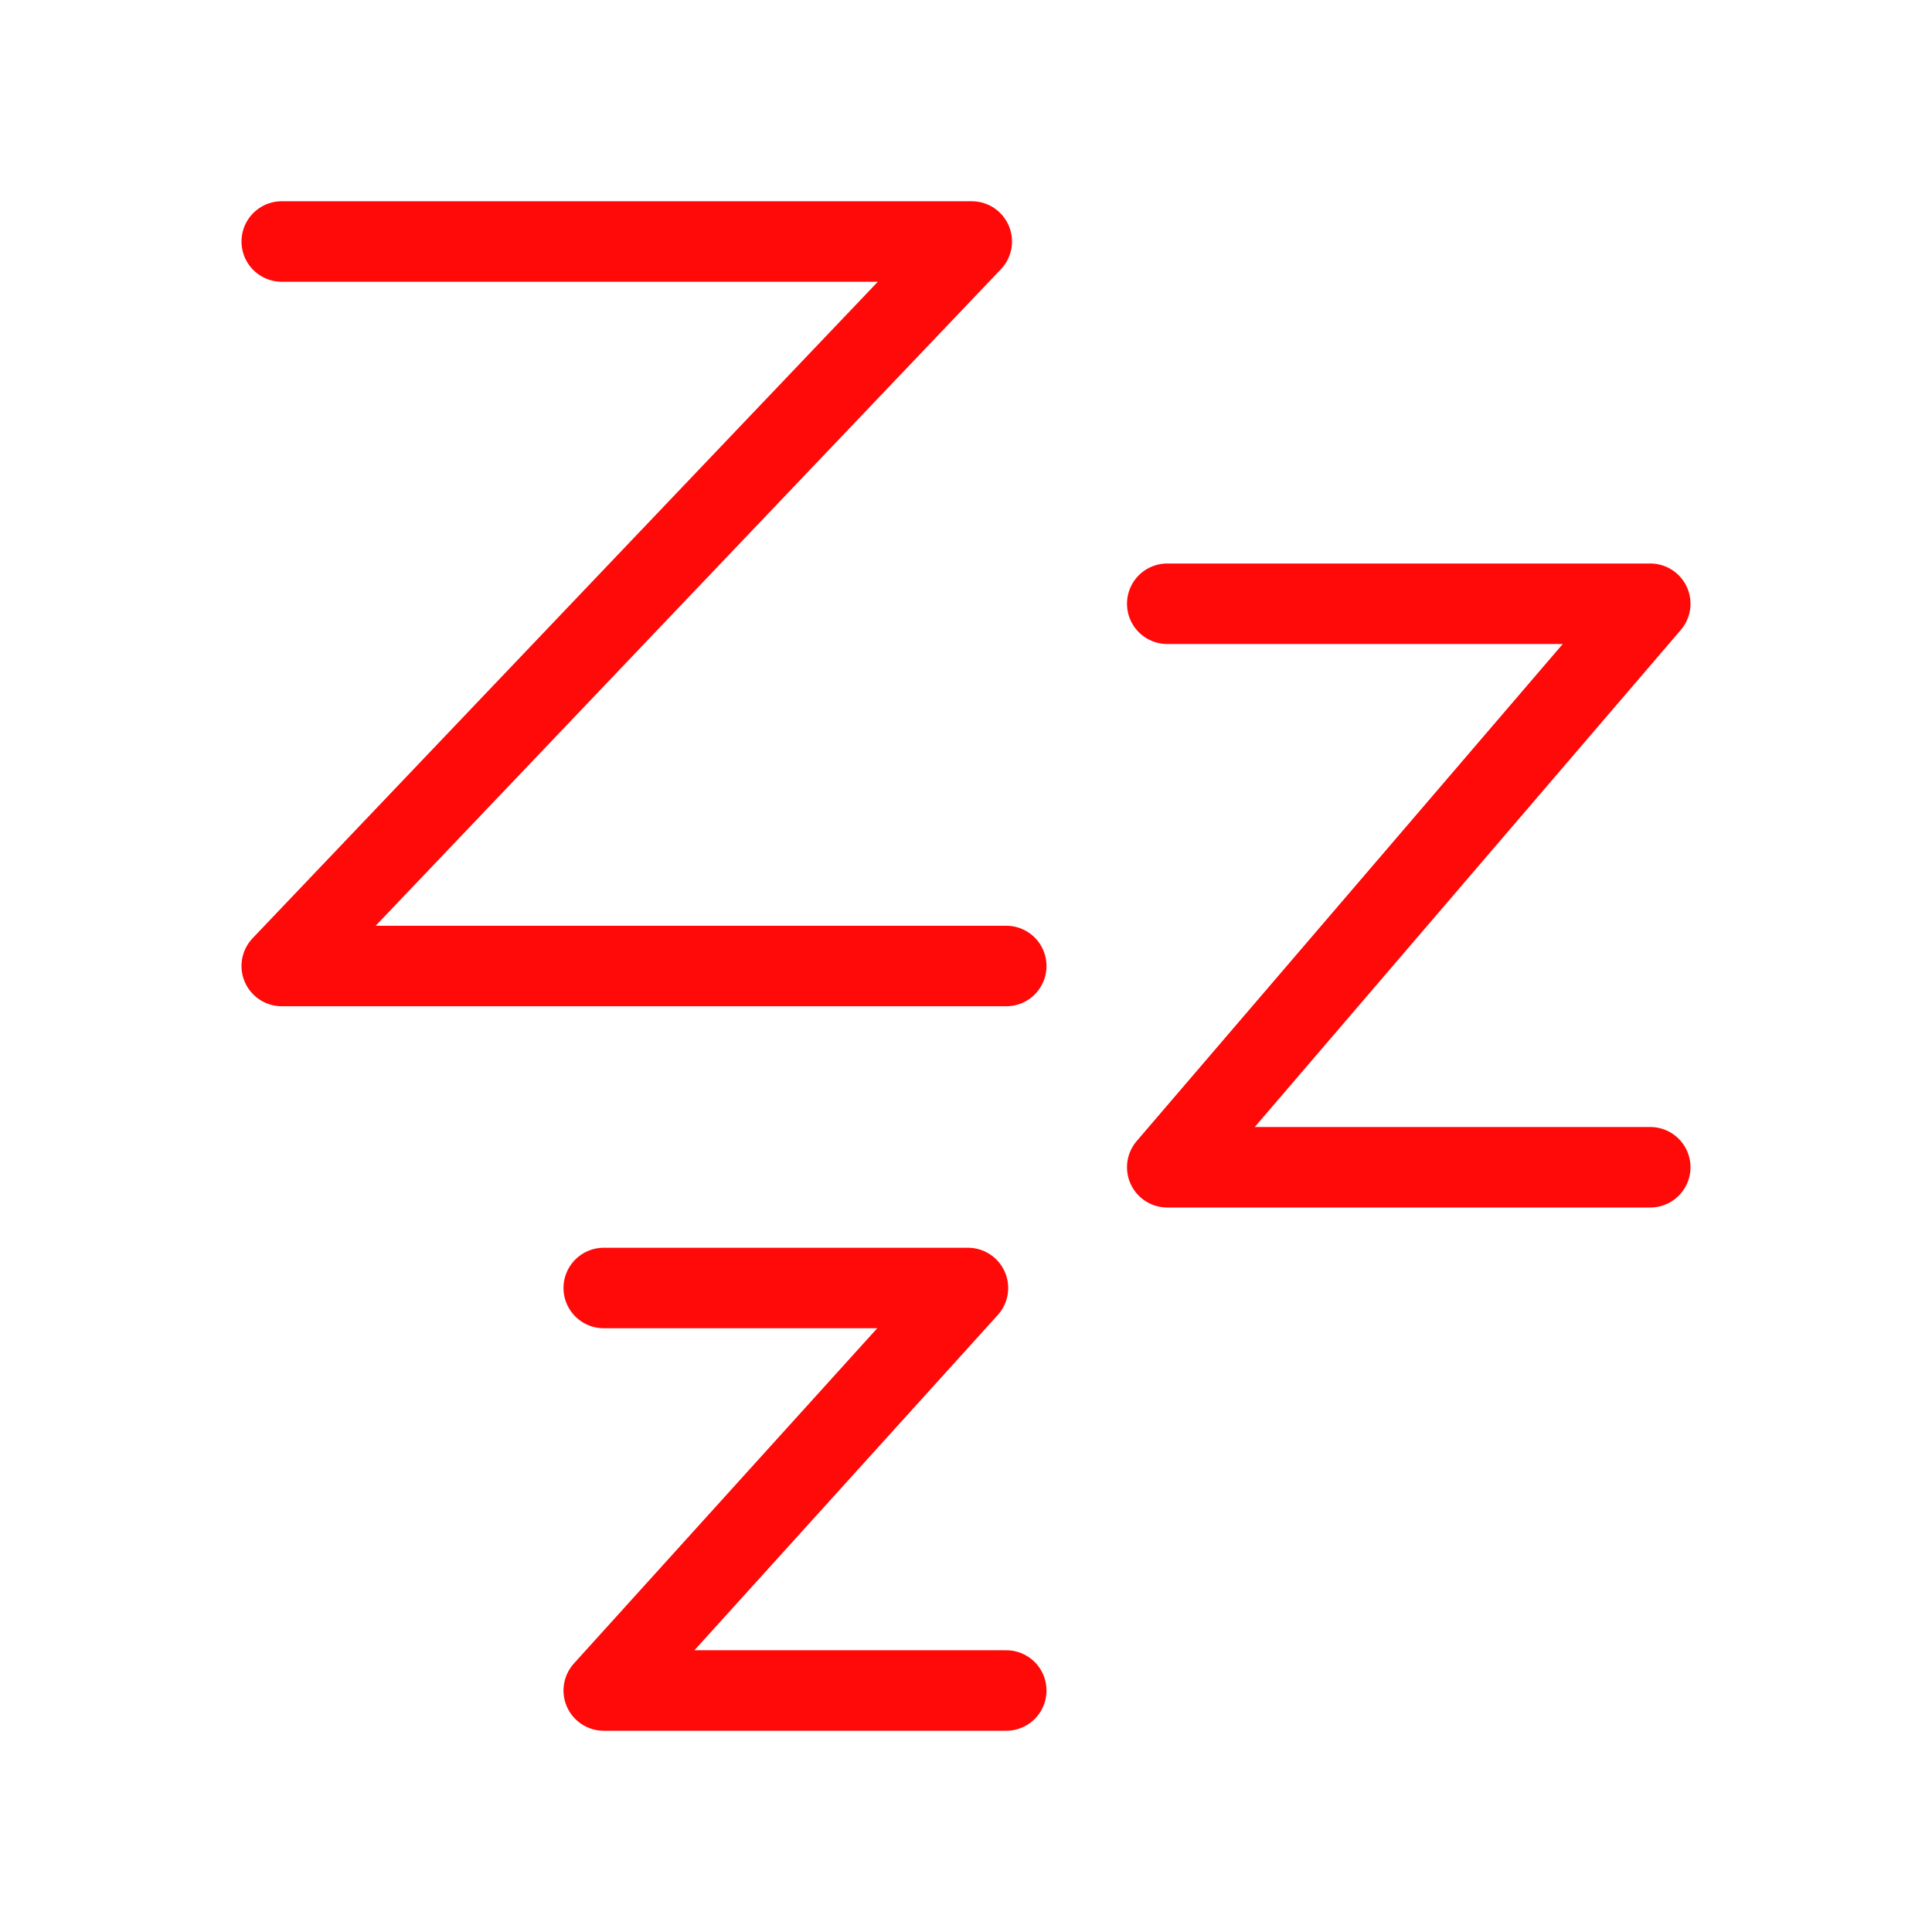 <?xml version="1.0" encoding="UTF-8"?><svg width="24" height="24" viewBox="0 0 48 48" fill="none" xmlns="http://www.w3.org/2000/svg"><path d="M7 6H24.143L7 24H25" stroke="#FF0909" stroke-width="2" stroke-linecap="round" stroke-linejoin="round"/><path d="M29 15H41L29 29H41" stroke="#FF0909" stroke-width="2" stroke-linecap="round" stroke-linejoin="round"/><path d="M15 32H24.048L15 42H25" stroke="#FF0909" stroke-width="2" stroke-linecap="round" stroke-linejoin="round"/></svg>